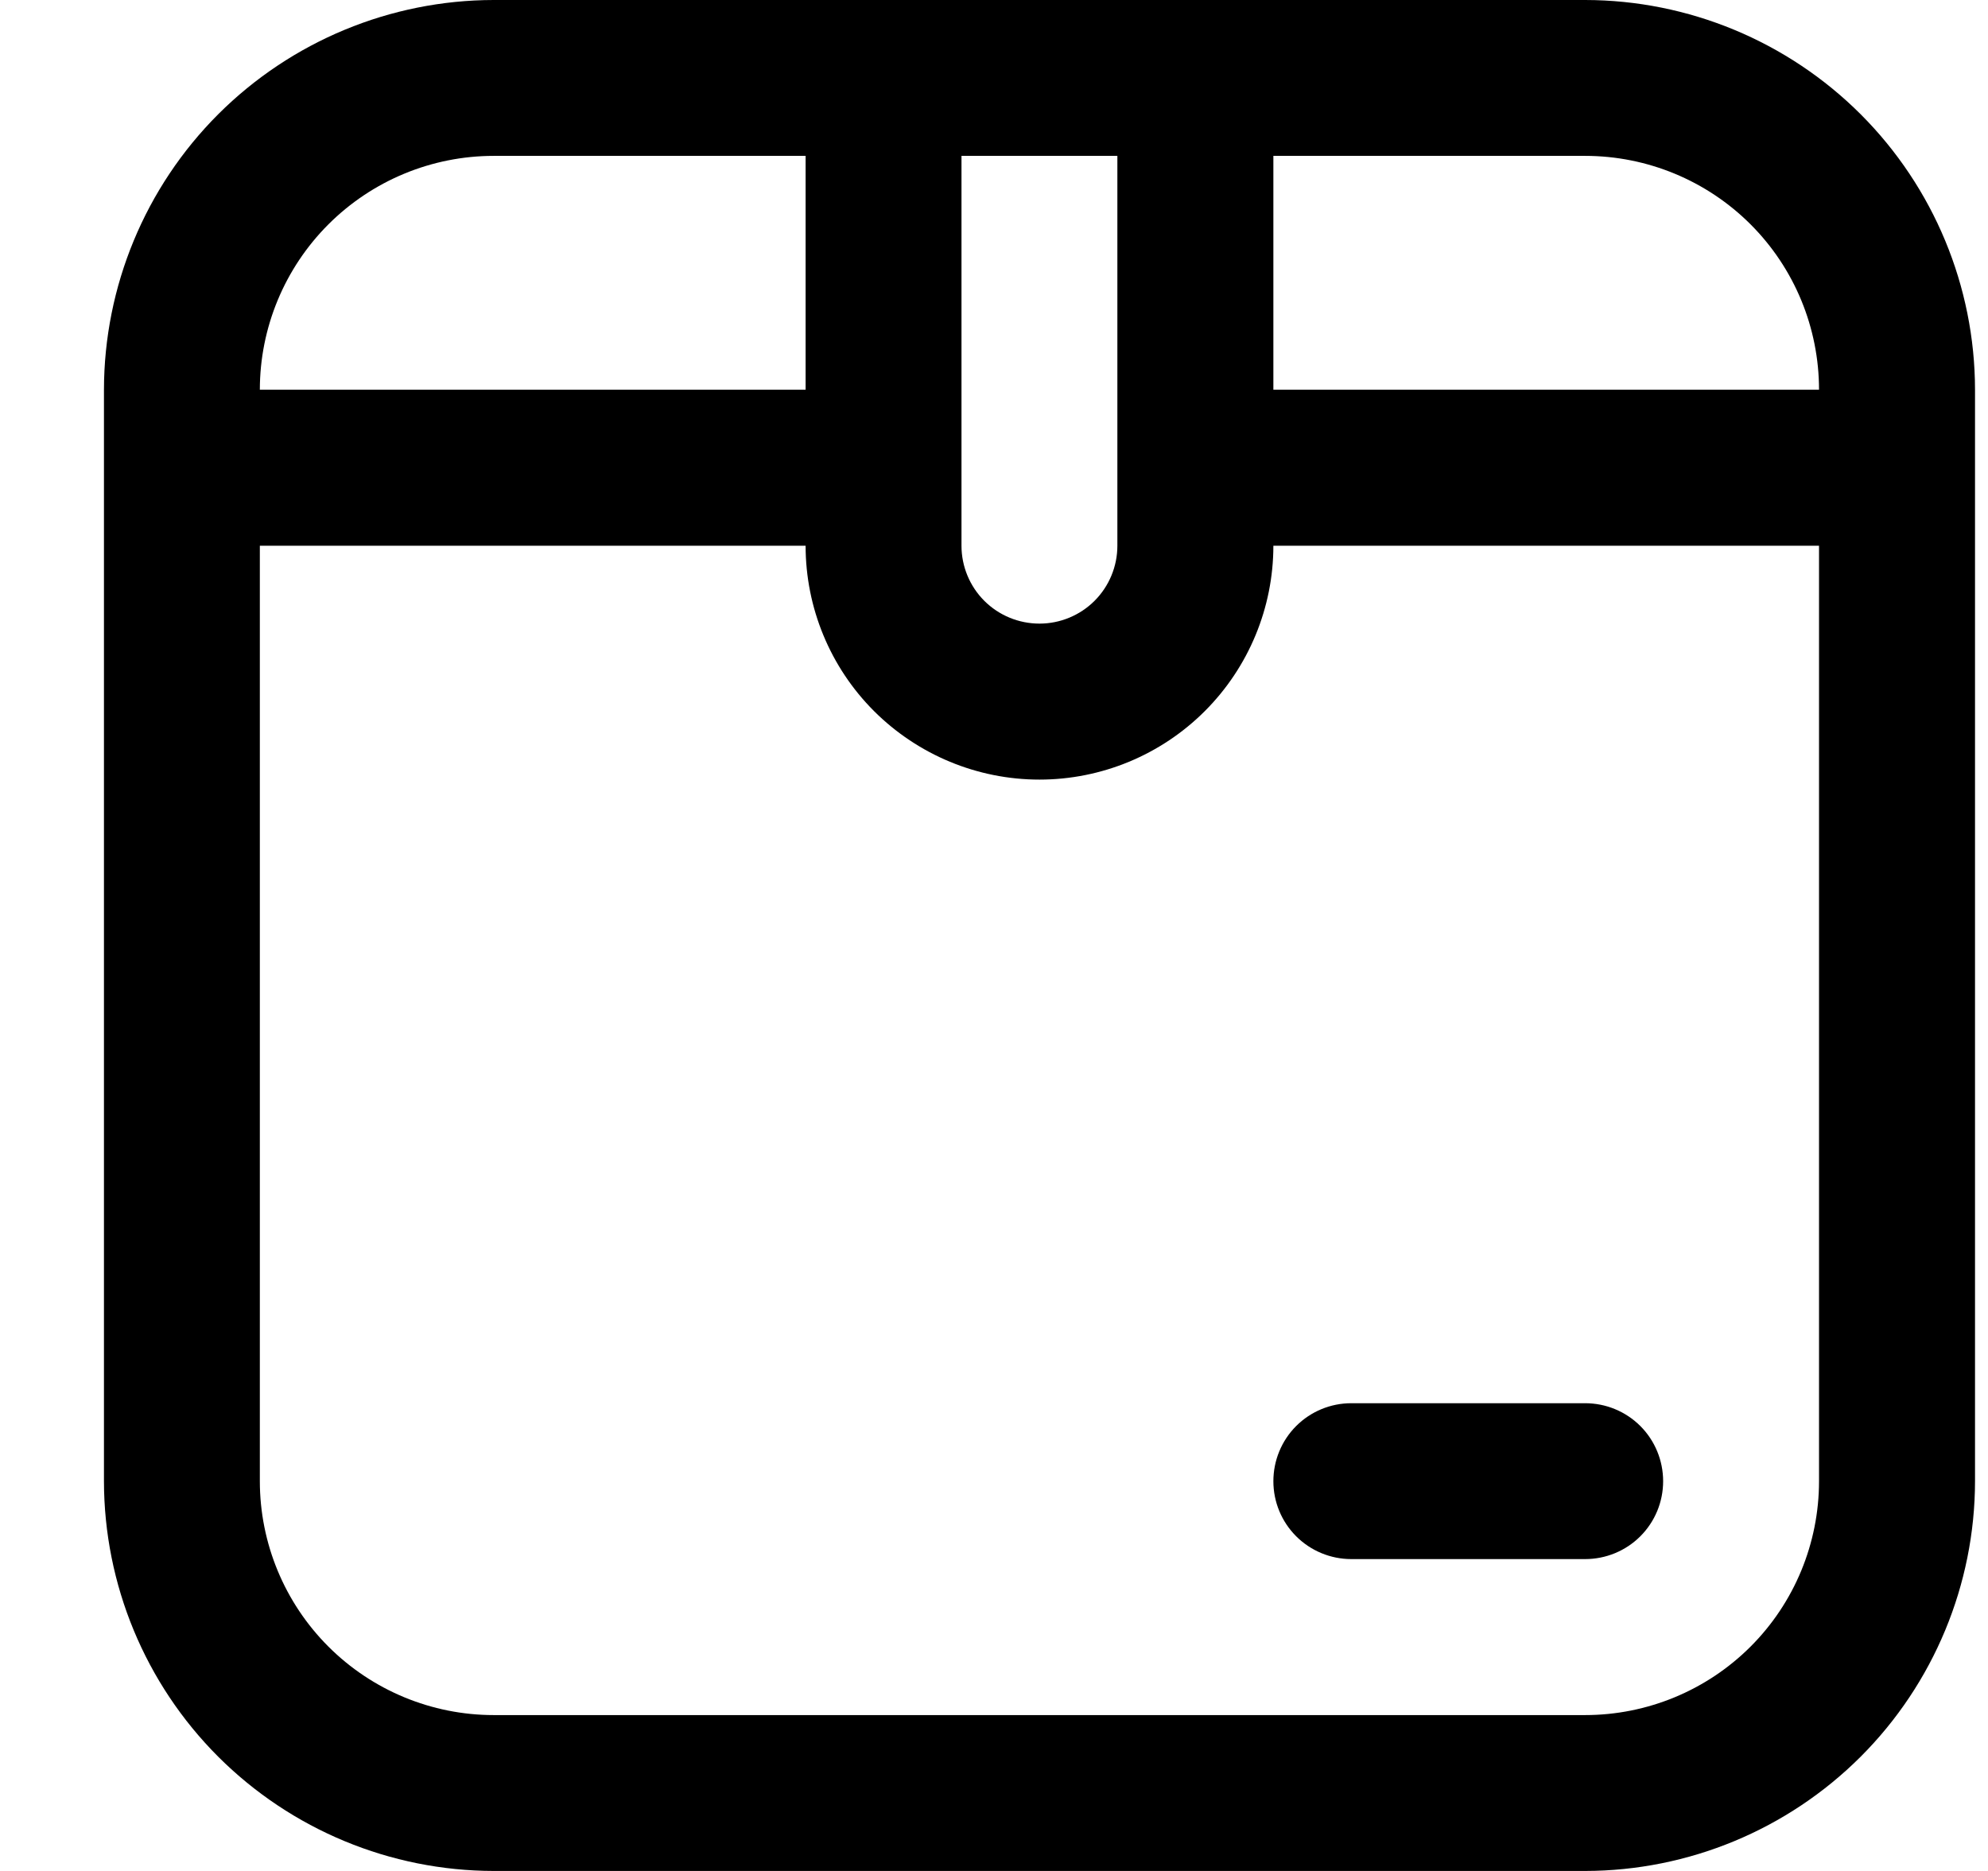 <svg width="17" height="16" viewBox="0 0 17 16" fill="none" xmlns="http://www.w3.org/2000/svg">
<g clip-path="url(#clip0_482_18037)">
<path d="M13.555 0H4.222C3.338 0.001 2.491 0.353 1.866 0.977C1.241 1.602 0.89 2.45 0.889 3.333L0.889 12.667C0.89 13.55 1.241 14.398 1.866 15.023C2.491 15.647 3.338 15.999 4.222 16H13.555C14.439 15.999 15.286 15.647 15.911 15.023C16.536 14.398 16.888 13.55 16.889 12.667V3.333C16.888 2.45 16.536 1.602 15.911 0.977C15.286 0.353 14.439 0.001 13.555 0V0ZM15.555 3.333H10.889V1.333H13.555C14.086 1.333 14.595 1.544 14.97 1.919C15.345 2.294 15.555 2.803 15.555 3.333ZM8.222 1.333H9.555V4.667C9.555 4.843 9.485 5.013 9.36 5.138C9.235 5.263 9.065 5.333 8.889 5.333C8.712 5.333 8.542 5.263 8.417 5.138C8.292 5.013 8.222 4.843 8.222 4.667V1.333ZM4.222 1.333H6.889V3.333H2.222C2.222 2.803 2.433 2.294 2.808 1.919C3.183 1.544 3.692 1.333 4.222 1.333ZM13.555 14.667H4.222C3.692 14.667 3.183 14.456 2.808 14.081C2.433 13.706 2.222 13.197 2.222 12.667V4.667H6.889C6.889 5.197 7.099 5.706 7.474 6.081C7.85 6.456 8.358 6.667 8.889 6.667C9.419 6.667 9.928 6.456 10.303 6.081C10.678 5.706 10.889 5.197 10.889 4.667H15.555V12.667C15.555 13.197 15.345 13.706 14.97 14.081C14.595 14.456 14.086 14.667 13.555 14.667ZM14.222 12.667C14.222 12.844 14.152 13.013 14.027 13.138C13.902 13.263 13.732 13.333 13.555 13.333H11.555C11.379 13.333 11.209 13.263 11.084 13.138C10.959 13.013 10.889 12.844 10.889 12.667C10.889 12.49 10.959 12.32 11.084 12.195C11.209 12.07 11.379 12 11.555 12H13.555C13.732 12 13.902 12.07 14.027 12.195C14.152 12.32 14.222 12.49 14.222 12.667Z" fill="black"/>
</g>
<defs>
<clipPath id="clip0_482_18037">
<rect width="16" height="16" fill="white" transform="translate(0.889)"/>
</clipPath>
</defs>
</svg>
